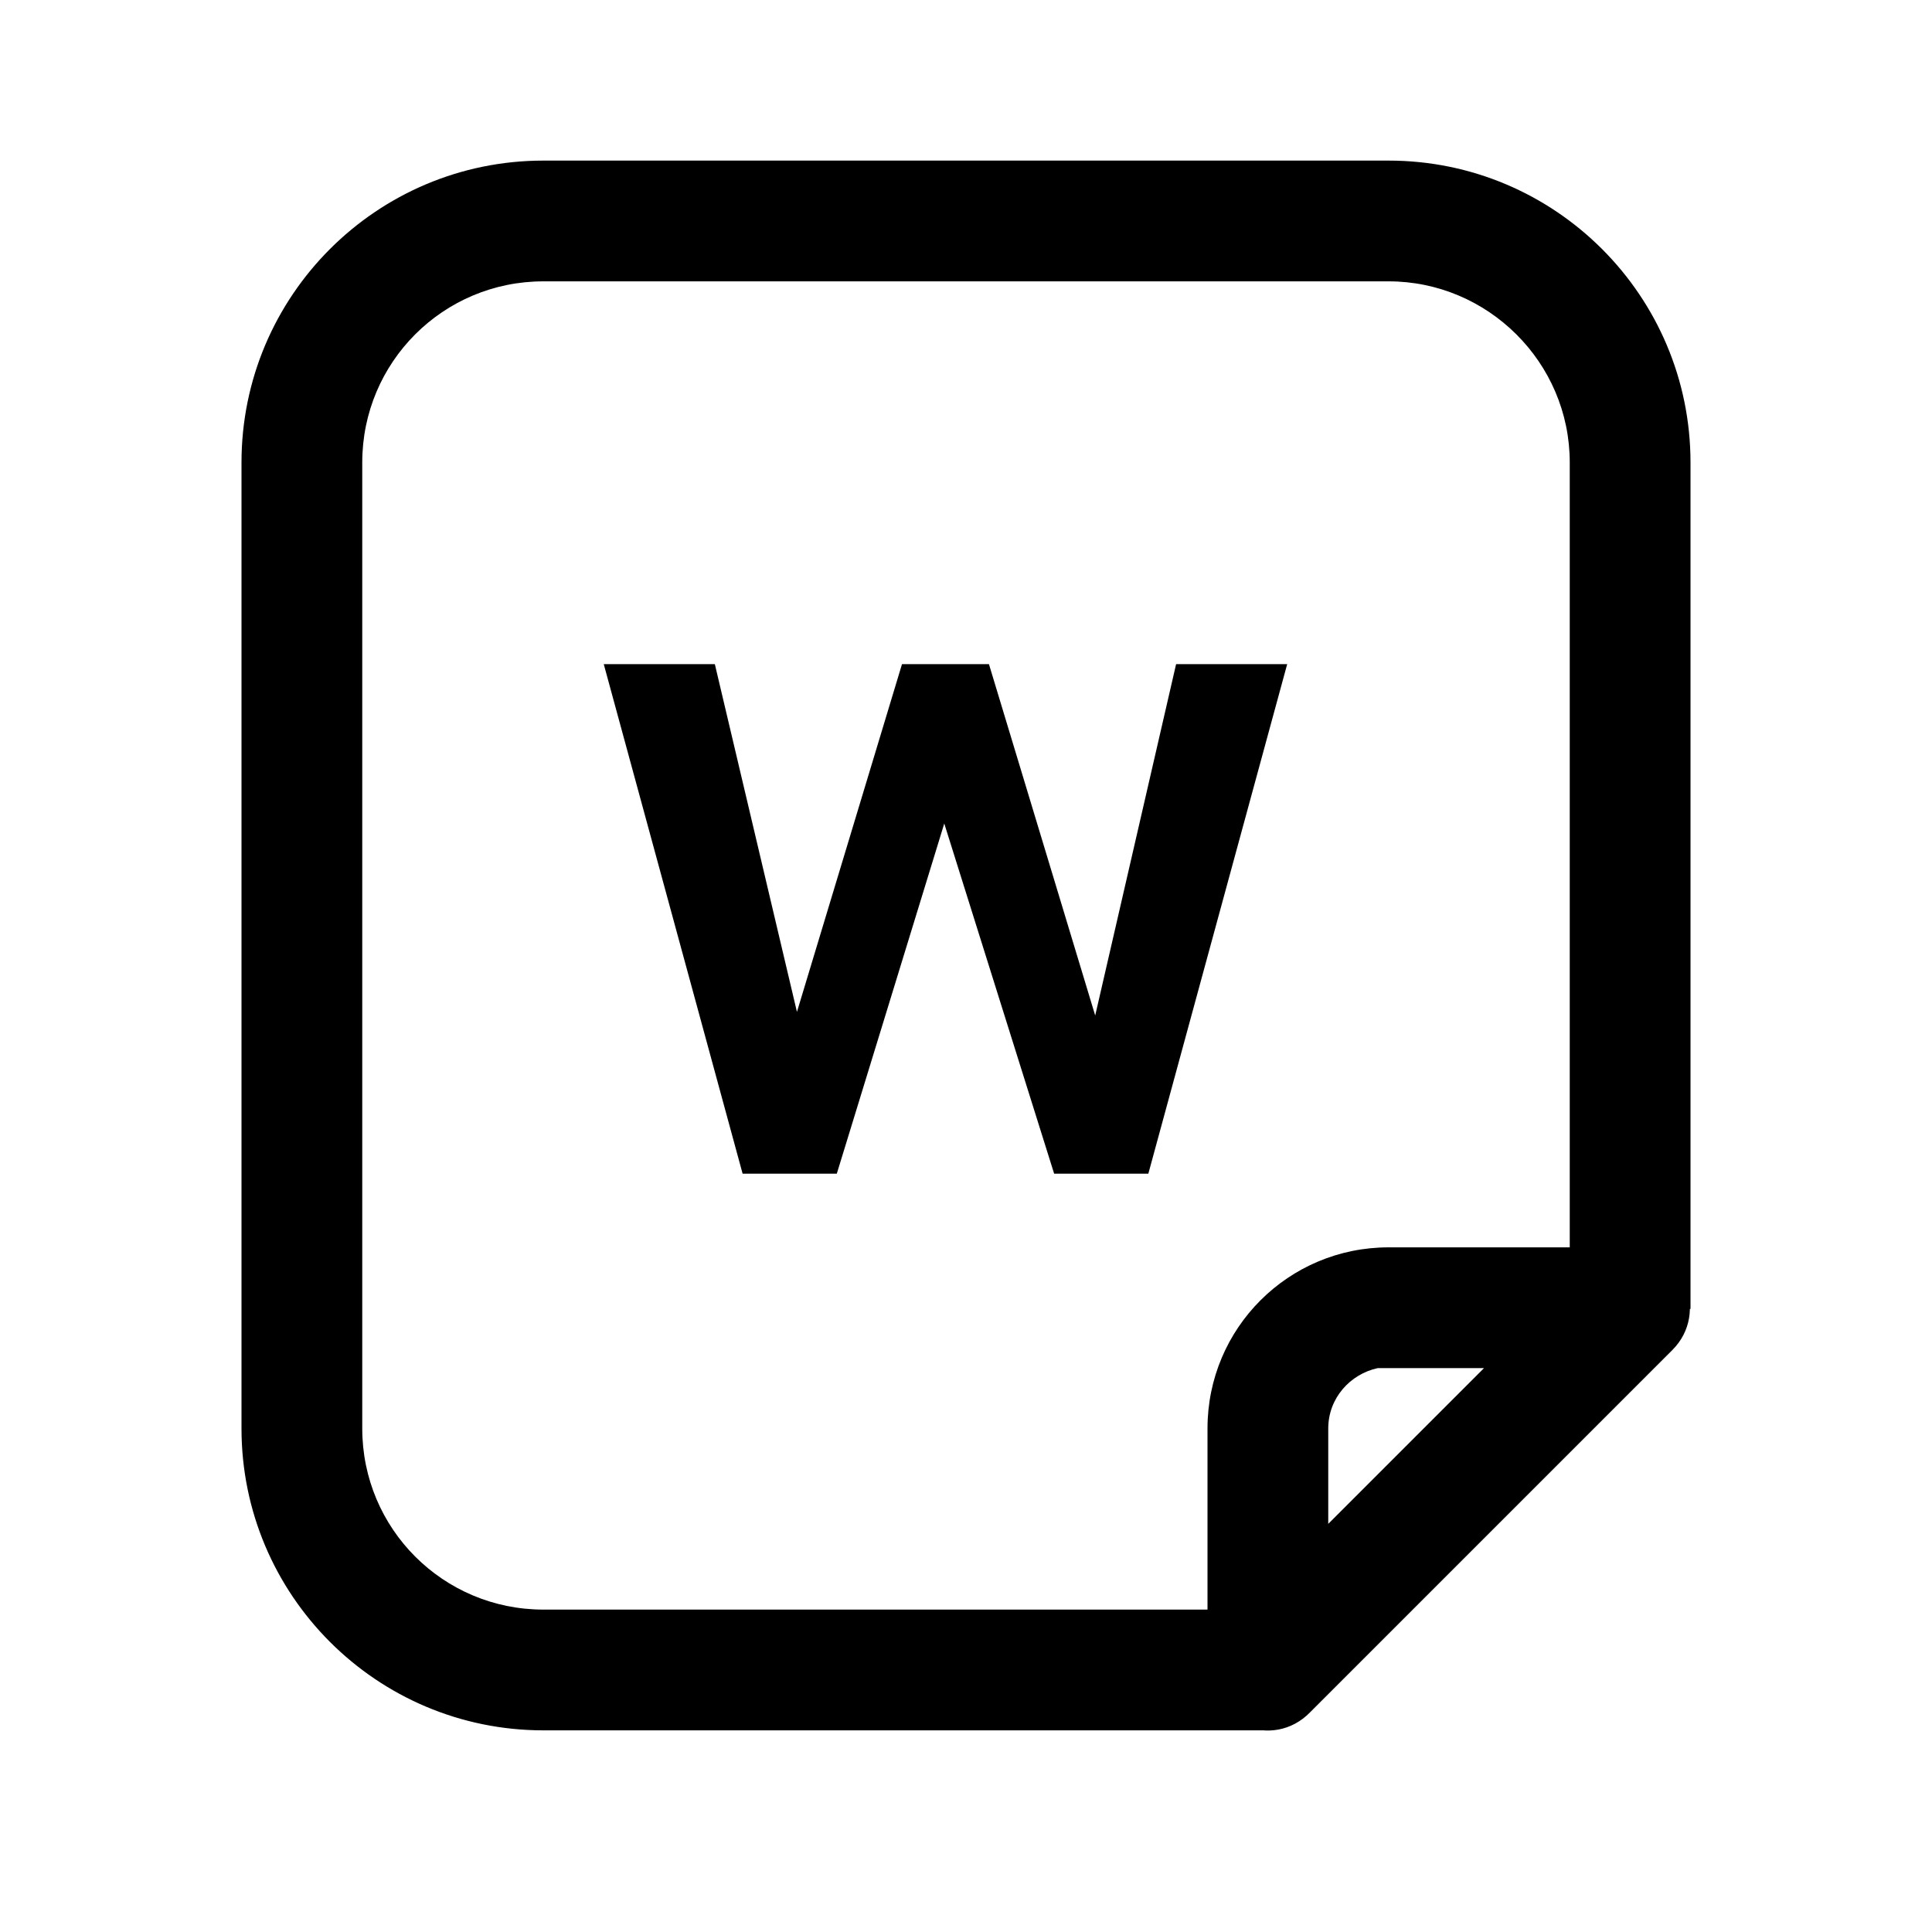 <svg width="16" height="16" viewBox="0 0 16 16" fill="none"
	xmlns="http://www.w3.org/2000/svg" xmlns:xlink="http://www.w3.org/1999/xlink">
	<desc>
		Created with Pixso.
	</desc>
	<defs>
		<clipPath id="clip170_112">
			<rect id="34#word文档-word" width="16" height="16" fill="white"
				fill-opacity="0" />
		</clipPath>
	</defs>
	<g clip-path="url(#clip170_112)">
		<path id="形状"
			d="M14 10.84L13 10.84L13 3.83C13 3 12.32 2.33 11.5 2.33L4.5 2.33C3.67 2.33 3 3 3 3.83L3 11.83C3 12.66 3.67 13.33 4.5 13.33L10.5 13.33L10.5 14.33L4.5 14.33C3.12 14.33 2 13.21 2 11.83L2 3.83C2 2.45 3.12 1.33 4.5 1.33L11.5 1.33C12.88 1.33 14 2.45 14 3.83L14 10.84ZM11.5 11.33L11.41 11.33C11.18 11.38 11 11.58 11 11.83L11 12.62L12.29 11.33L11.5 11.33ZM10 11.83C10 11 10.67 10.33 11.5 10.33L13.5 10.33C13.94 10.33 14.16 10.87 13.85 11.18L10.85 14.18C10.54 14.5 10 14.28 10 13.83L10 11.83Z"
			fill="currentColor" fill-opacity="1" fill-rule="nonzero" />
		<path id="w"
			d="M9.07 8.41L9.74 5.5L10.66 5.5L9.51 9.72L8.73 9.72L7.82 6.82L6.93 9.72L6.15 9.72L5 5.5L5.92 5.5L6.6 8.38L7.47 5.5L8.19 5.5L9.07 8.41Z"
			fill="#000000" fill-opacity="1" fill-rule="nonzero" />
	</g>
</svg>